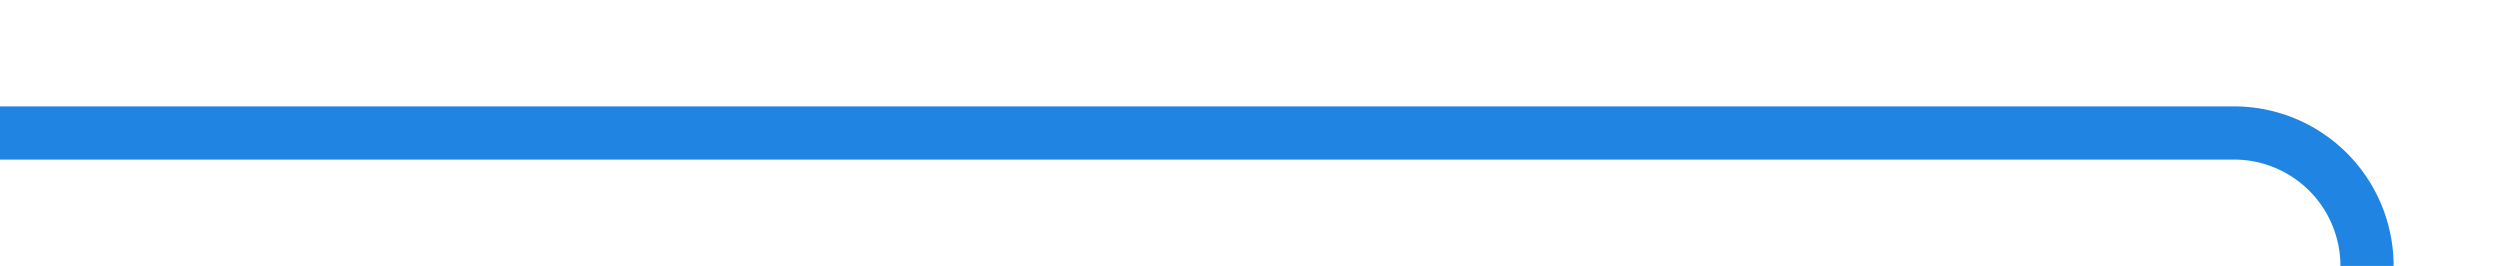﻿<?xml version="1.0" encoding="utf-8"?>
<svg version="1.1" xmlns:xlink="http://www.w3.org/1999/xlink" width="94px" height="10px" preserveAspectRatio="xMinYMid meet" viewBox="652 212  94 8" xmlns="http://www.w3.org/2000/svg">
  <path d="M 652 216  L 736 216  A 5 5 0 0 1 741 221 L 741 573  A 3 3 0 0 1 744 576 A 3 3 0 0 1 741 579 L 741 1857  A 5 5 0 0 1 736 1862 L 699 1862  " stroke-width="2" stroke="#1f84e2" fill="none" />
</svg>